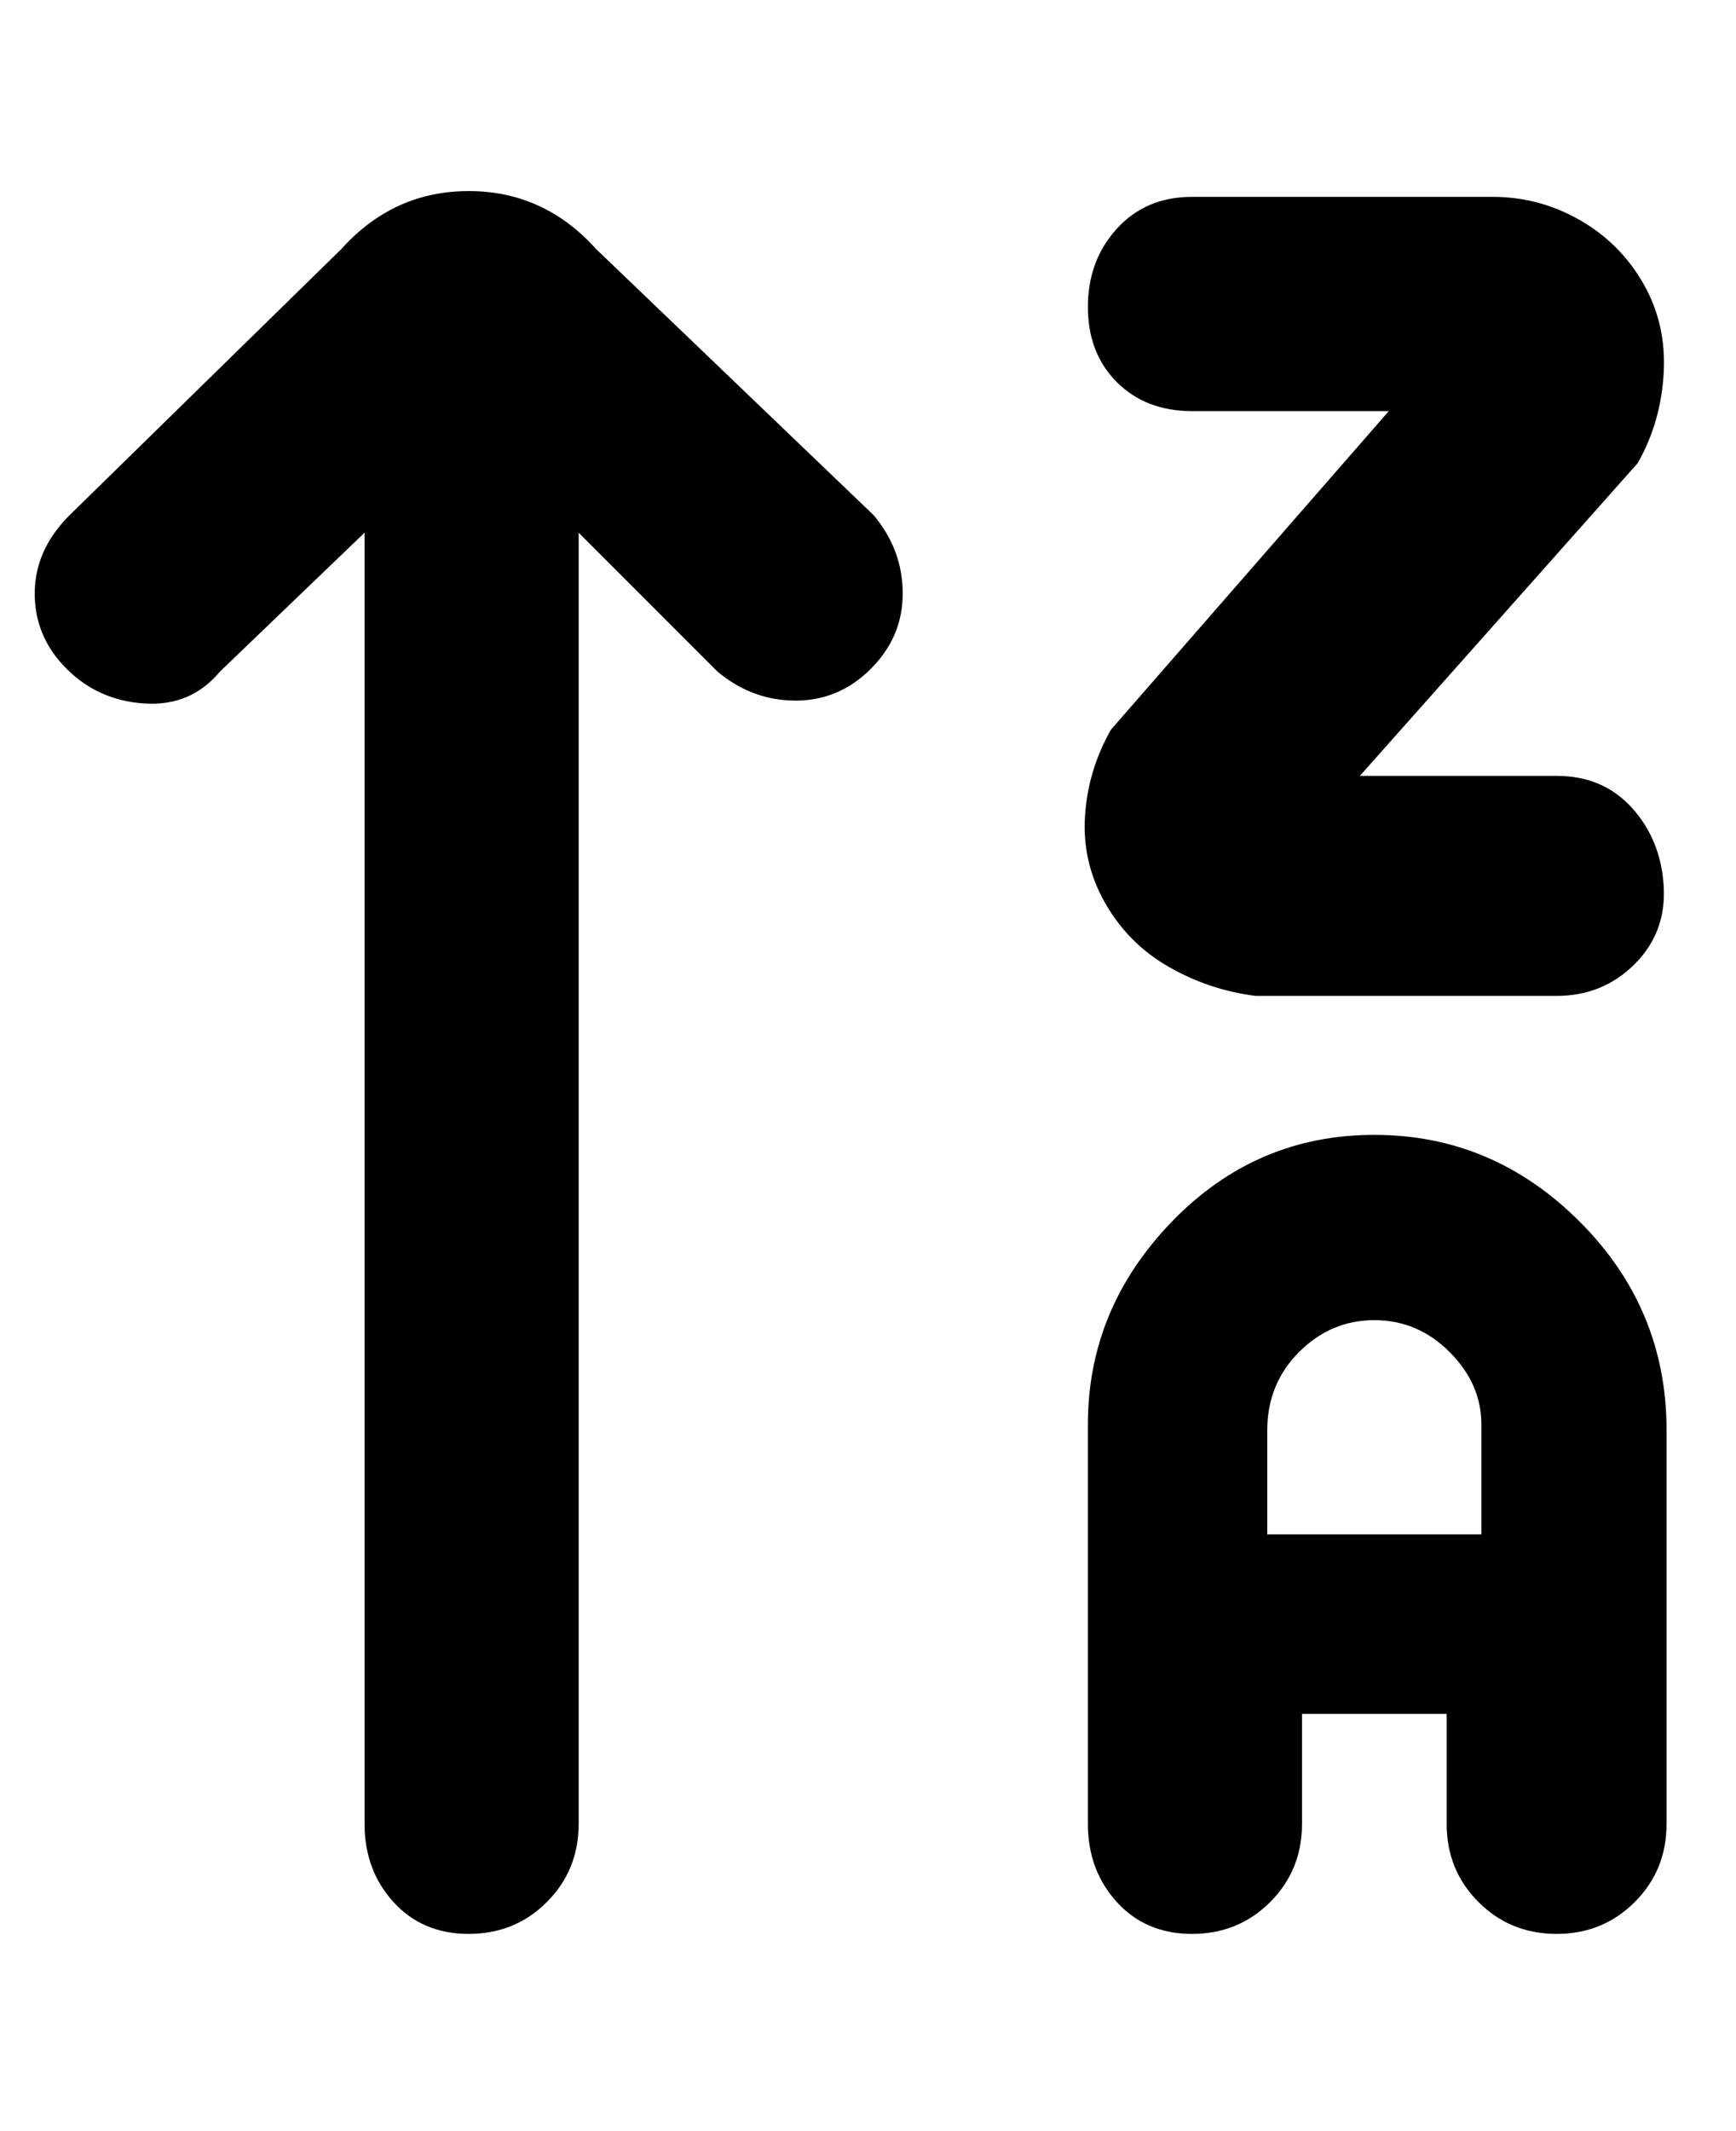 <svg viewBox="0 0 300 368" xmlns="http://www.w3.org/2000/svg"><path d="M188 53q0-8 5-13.5t13-5.5h52q8 0 15 4t11 11q4 7 3.5 15.5T283 80l-48 54h34q8 0 13 5.5t5.5 13.5q.5 8-5 13.5T269 172h-52q-8-1-15-5t-11-11q-4-7-3.5-15t4.5-15l48-55h-34q-8 0-13-5t-5-13zm100 193v69q0 8-5.5 13.5T269 334q-8 0-13.5-5.5T250 315v-19h-25v19q0 8-5.5 13.5T206 334q-8 0-13-5.5t-5-13.5v-69q0-20 14.5-35t35-15q20.5 0 35.5 15t15 36v-1zm-32 19v-19q0-7-5.5-12.5t-13-5.5q-7.5 0-13 5.5T219 247v18h37zM103 43q-9-10-22-10T59 43L12 89q-6 6-6 13.5t5.5 13q5.5 5.5 13.5 6t13-5.5l25-24v223q0 8 5 13.5t13 5.5q8 0 13.5-5.5T100 315V92l24 24q6 5 13.5 5t13-5.5q5.5-5.5 5.5-13T151 89l-48-46z"/></svg>